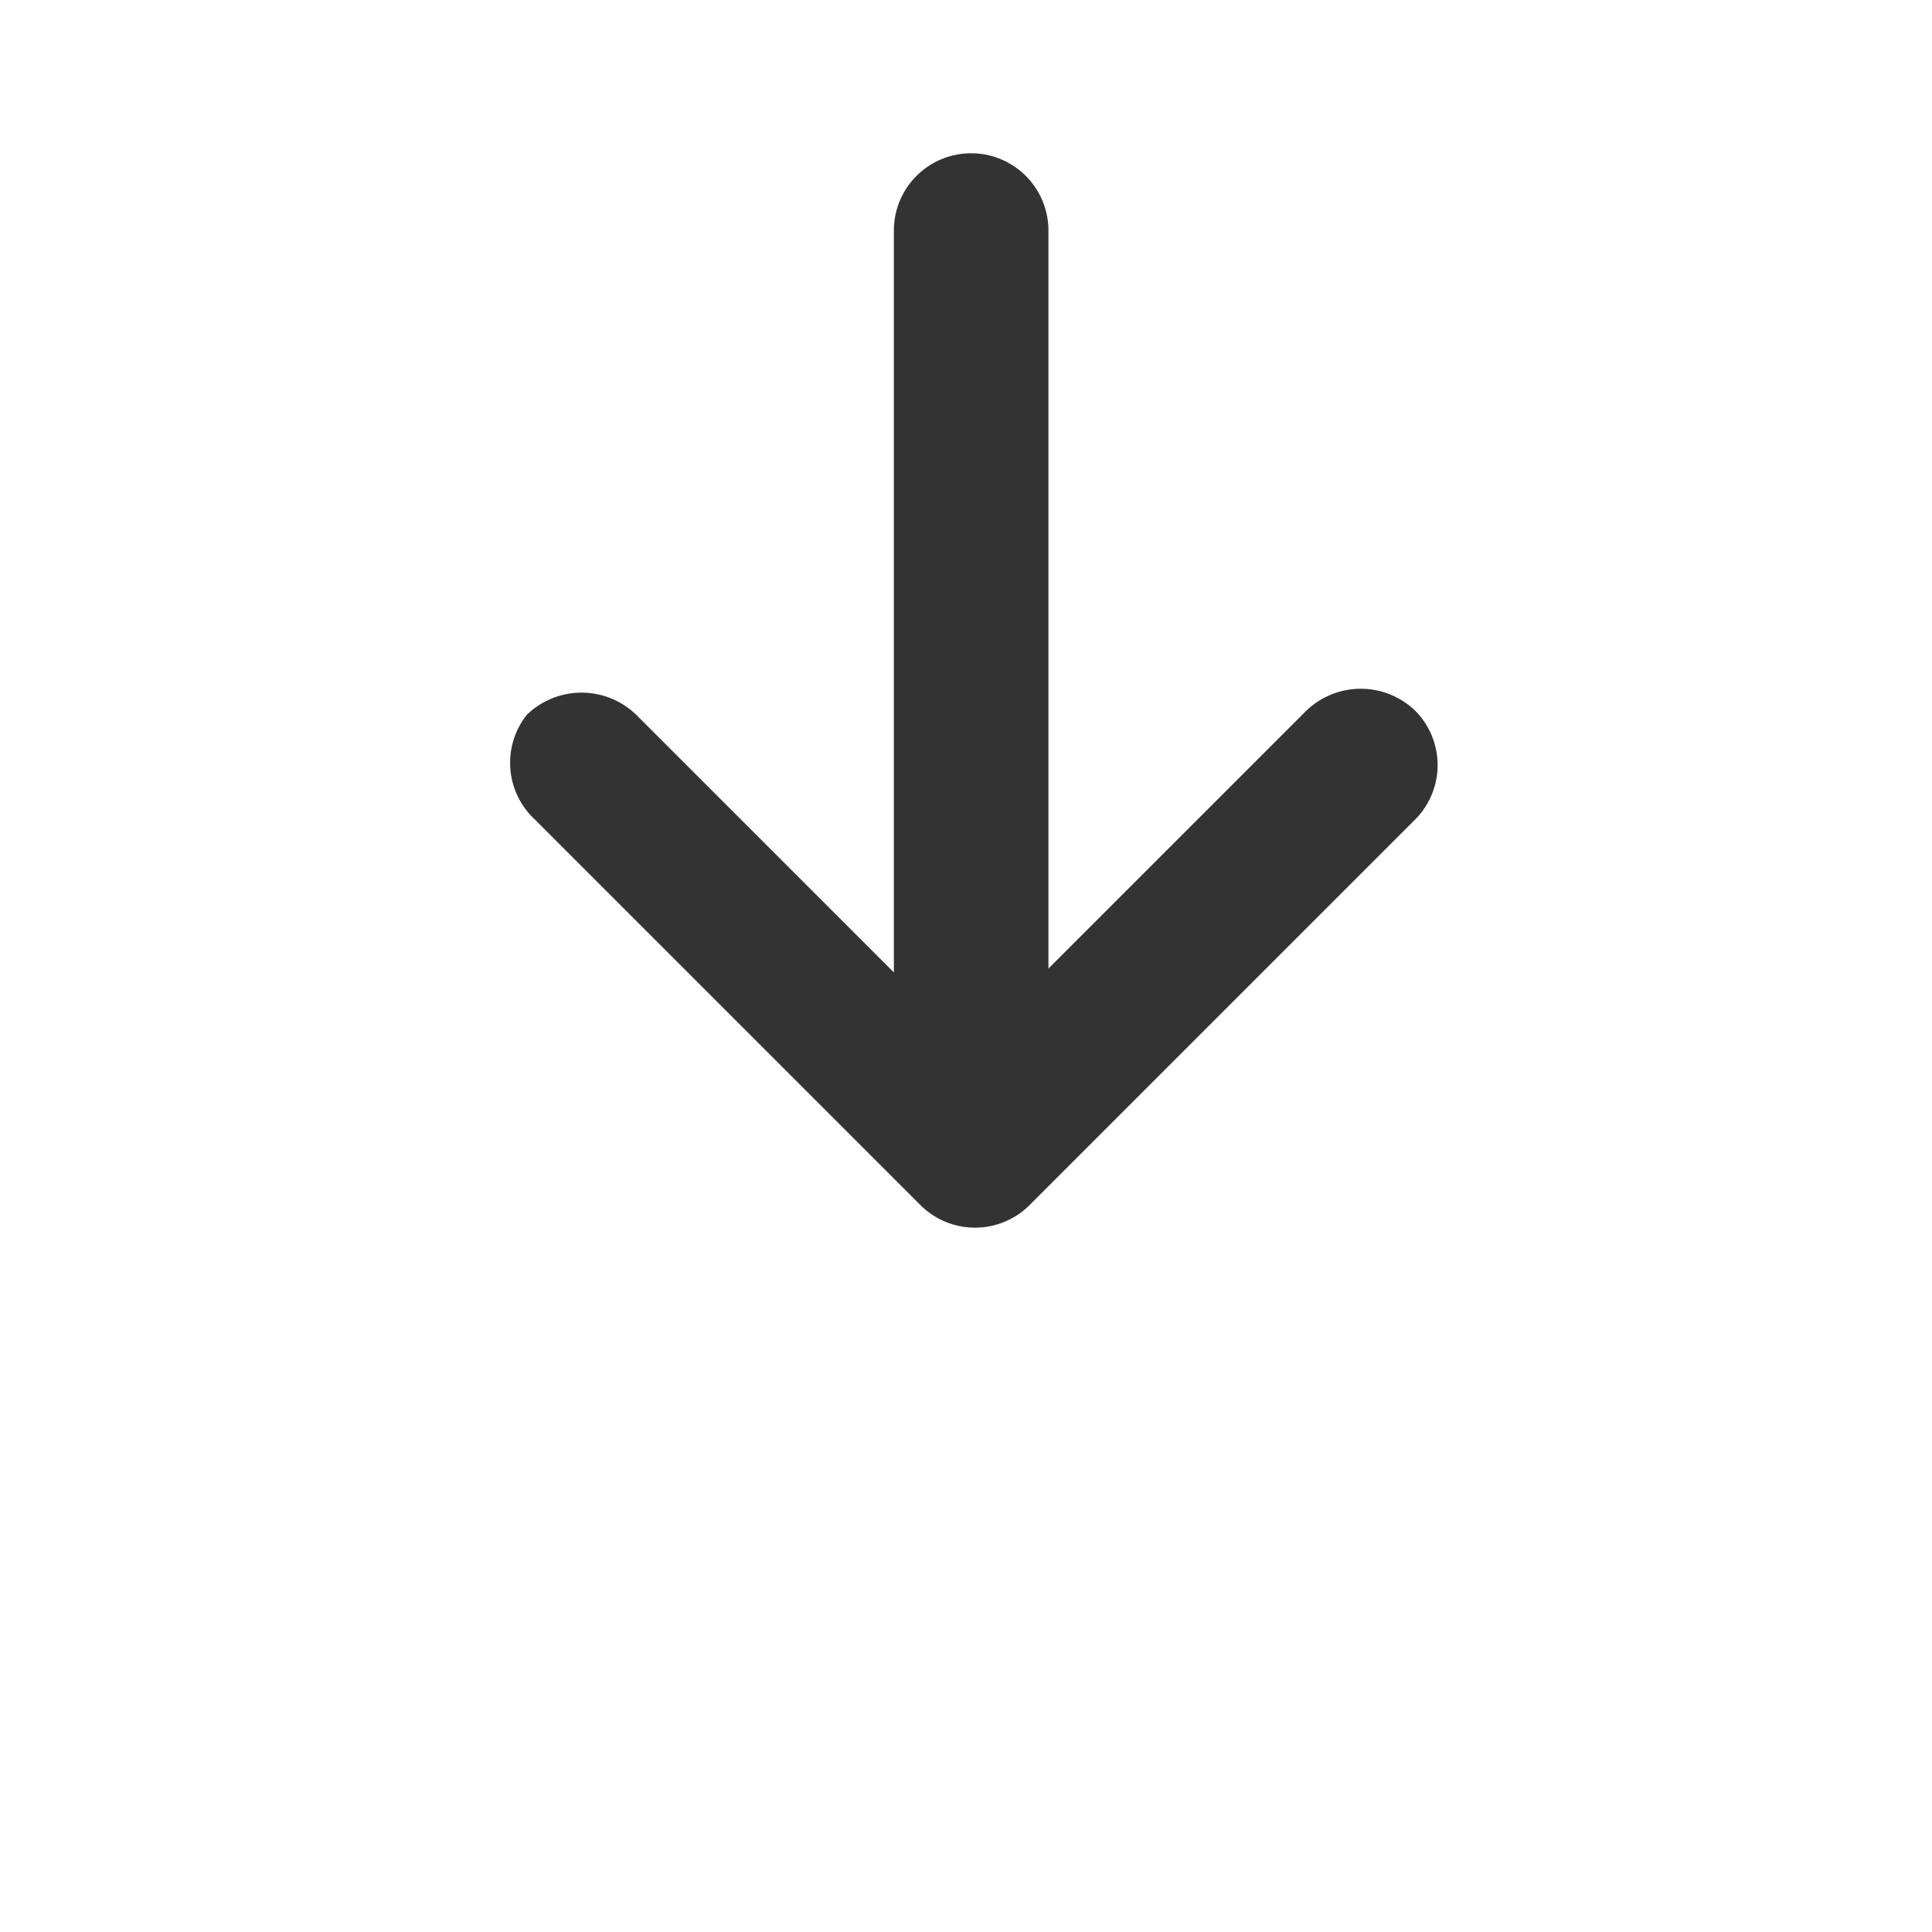 <svg id="icons" xmlns="http://www.w3.org/2000/svg" viewBox="0 0 15 15"><defs><style>.cls-1{fill:#333;}</style></defs><path class="cls-1" d="M4.09,5.55a.61.61,0,0,1,.85,0l2,2V1.79a.6.6,0,1,1,1.2,0V7.52l2-2a.61.61,0,0,1,.85,0,.6.6,0,0,1,0,.84l-3,3a.6.6,0,0,1-.84,0l-3-3A.6.6,0,0,1,4.09,5.55Z"/></svg>